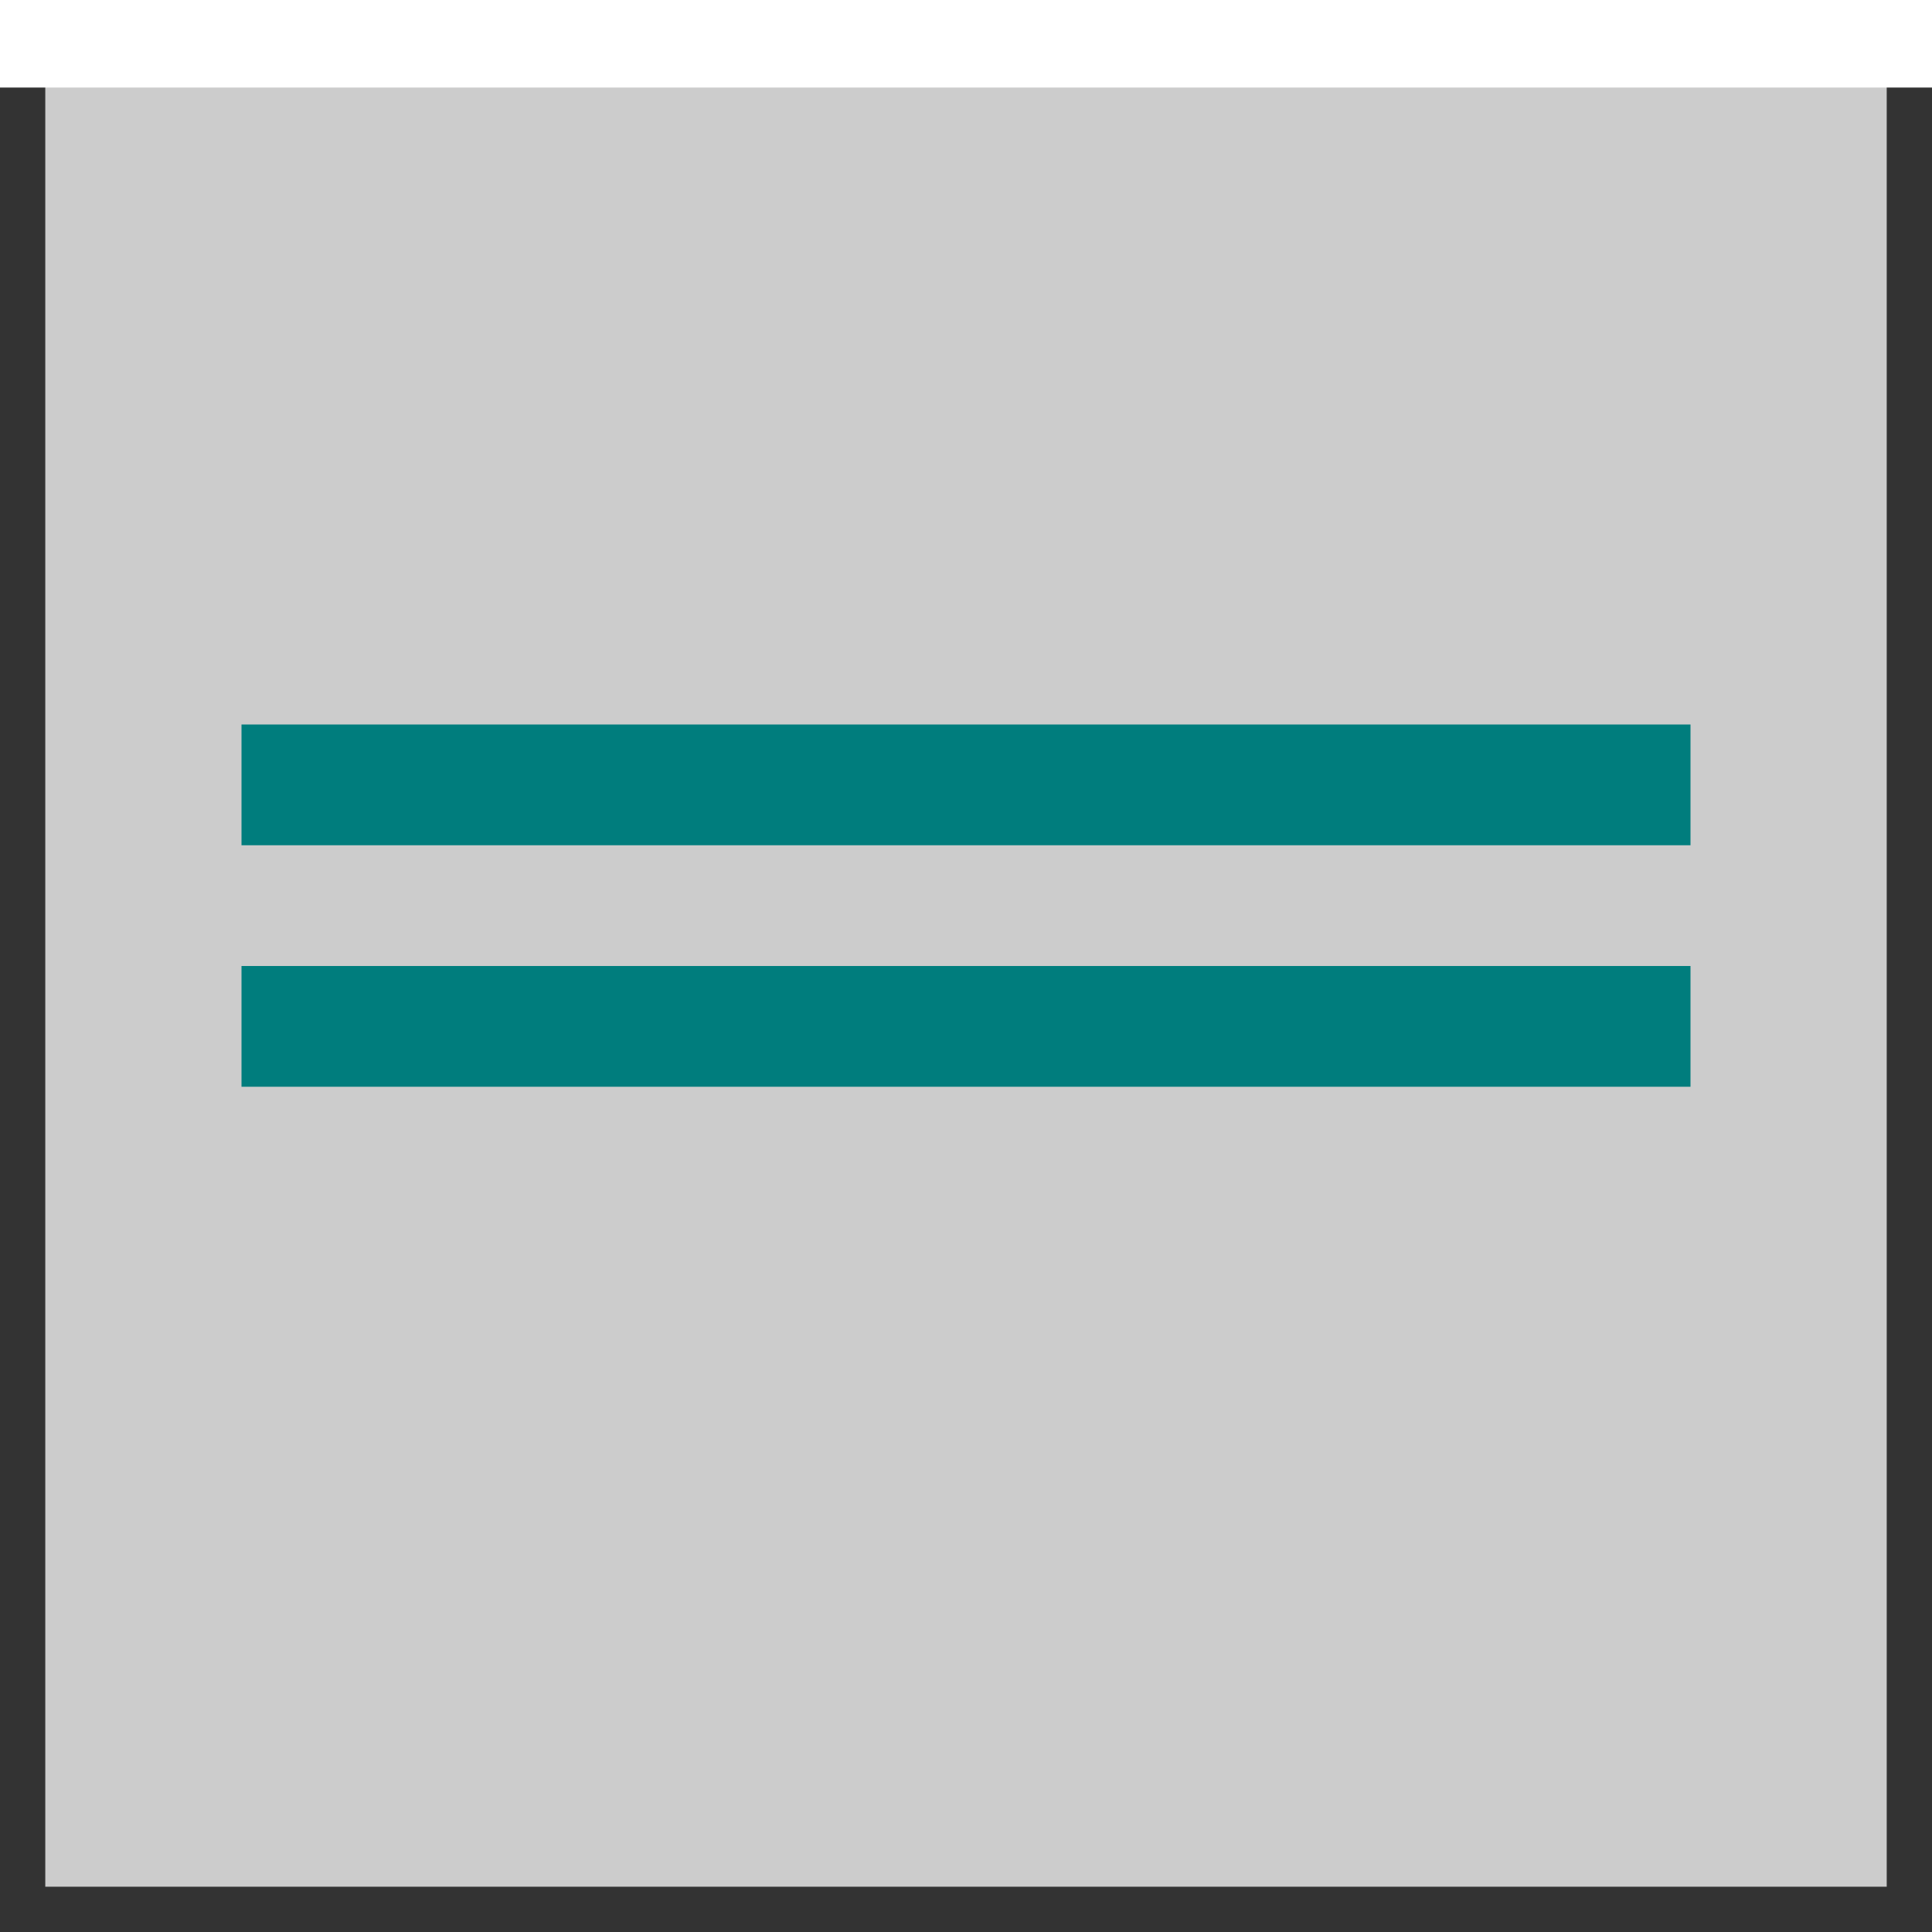 <?xml version="1.0" encoding="UTF-8" standalone="no"?>
<svg
   xmlns:dc="http://purl.org/dc/elements/1.1/"
   xmlns:cc="http://creativecommons.org/ns#"
   xmlns:rdf="http://www.w3.org/1999/02/22-rdf-syntax-ns#"
   xmlns:svg="http://www.w3.org/2000/svg"
   xmlns="http://www.w3.org/2000/svg"
   xmlns:sodipodi="http://sodipodi.sourceforge.net/DTD/sodipodi-0.dtd"
   xmlns:inkscape="http://www.inkscape.org/namespaces/inkscape"
   version="1.1"
   x="0px"
   y="0px"
   width="16px"
   height="16px"
   viewBox="0 0.025 16 16"
   enable-background="new 0 0.025 16 16"
   xml:space="preserve"
   id="svg18"
   sodipodi:docname="workbench.svg"
   inkscape:version="0.92.4 (5da689c313, 2019-01-14)"><rect x="0" y="0.025" width="16" height="16" fill="#333333" stroke="none"/><sodipodi:namedview
   pagecolor="#ffffff"
   bordercolor="#666666"
   borderopacity="1"
   objecttolerance="10"
   gridtolerance="10"
   guidetolerance="10"
   inkscape:pageopacity="0"
   inkscape:pageshadow="2"
   inkscape:window-width="1920"
   inkscape:window-height="1058"
   id="namedview20"
   showgrid="false"
   inkscape:zoom="29.5"
   inkscape:cx="10.323543"
   inkscape:cy="7.504439"
   inkscape:window-x="0"
   inkscape:window-y="0"
   inkscape:window-maximized="1"
   inkscape:current-layer="svg18" />
<defs
   id="defs2">

	
	
</defs>

<path
   style="fill:#cccccc"
   inkscape:connector-curvature="0"
   id="path6"
   d="M 0.375,15.65 V 0.4 h 15.25 v 15.25 z"
   sodipodi:nodetypes="ccccc" />
<line
   stroke-miterlimit="10"
   x1="0"
   y1="0.375"
   x2="16"
   y2="0.375"
   id="line12"
   stroke-width="0.75"
   stroke="#FFFFFF"
   fill="none" />
<line
   fill="none"
   stroke="#007D7D"
   stroke-miterlimit="10"
   x1="2"
   y1="6.525"
   x2="14"
   y2="6.525"
   id="line14" />
<line
   fill="none"
   stroke="#007D7D"
   stroke-miterlimit="10"
   x1="2"
   y1="8.525"
   x2="14"
   y2="8.525"
   id="line16" />
</svg>